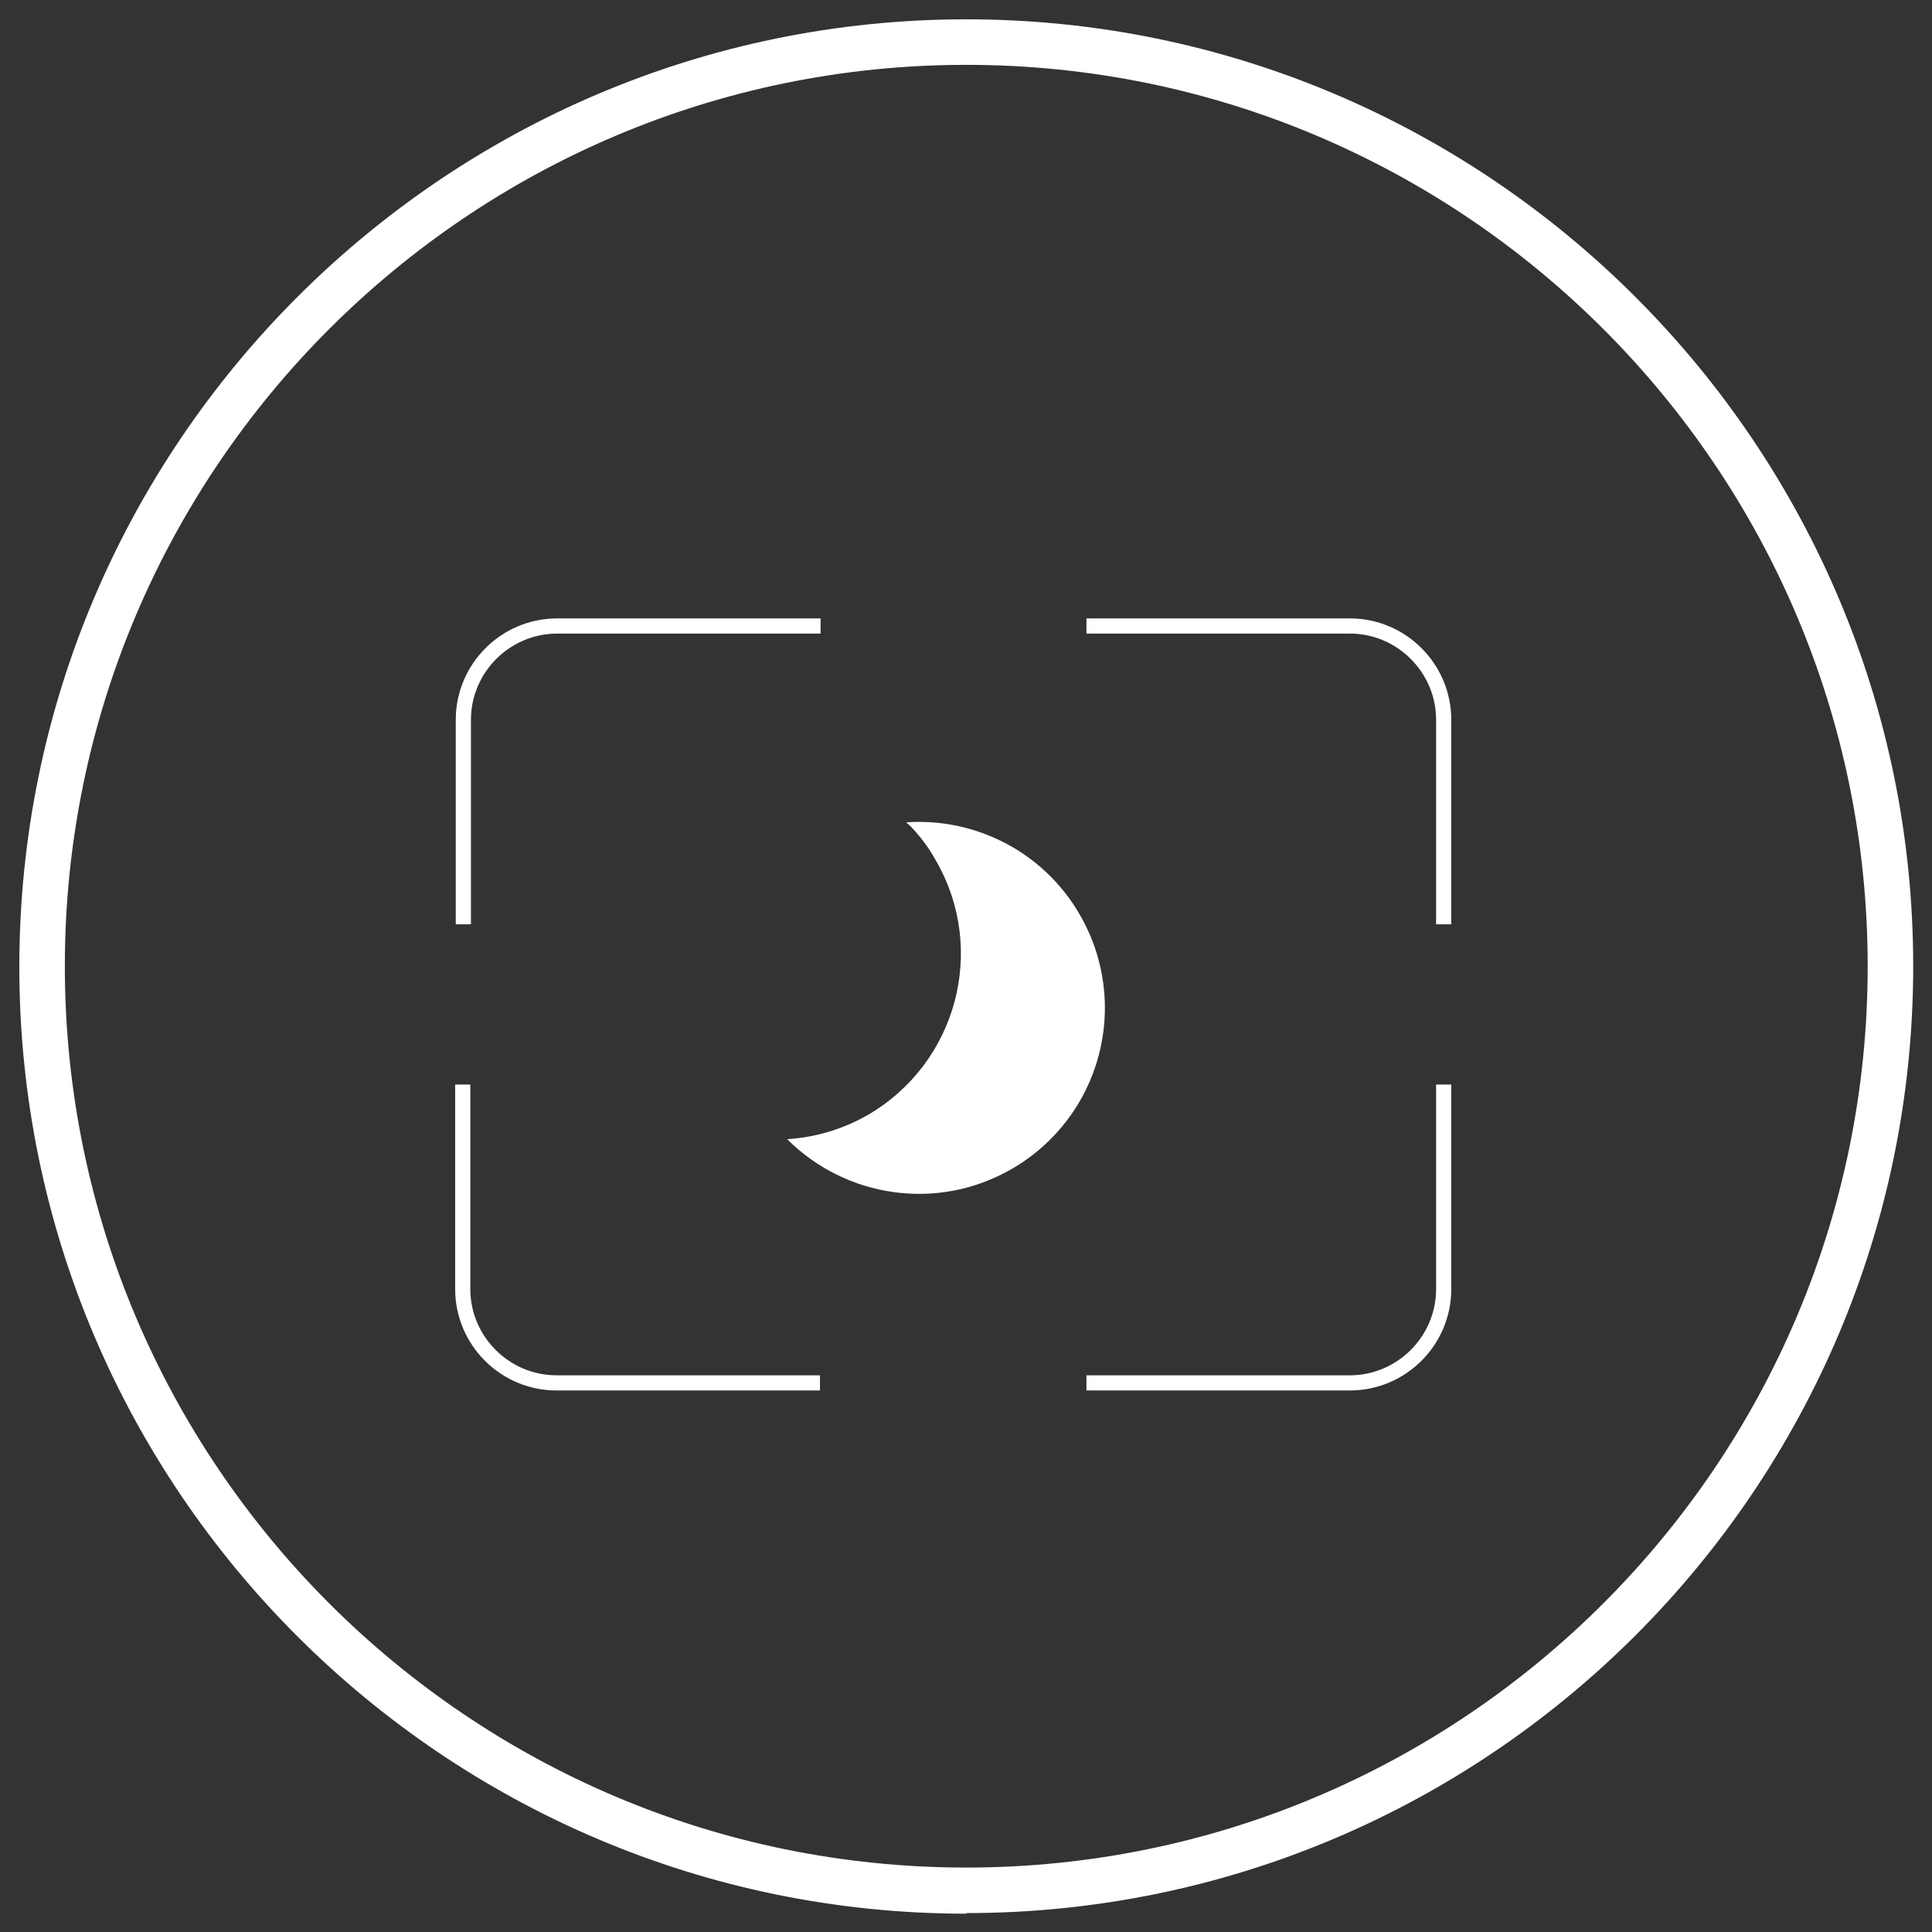 <svg width="300" height="300" viewBox="0 0 300 300" fill="none" xmlns="http://www.w3.org/2000/svg">
<rect x="0" y="0" width="300" height="300" fill="#333333" stroke="none"/>
<path d="M150.041 3C231.102 3 297.082 68.976 297.082 150.031C297.082 231.087 231.102 297.062 150.041 297.062V297.157C68.98 297.157 3 231.182 3 150.126C3 69.07 68.98 3 150.041 3ZM150.041 10.069C72.844 10.069 10.069 72.84 10.069 150.031C10.069 227.223 72.844 289.994 150.041 289.994C227.238 289.994 290.013 227.223 290.013 150.031C290.013 72.84 227.238 10.069 150.041 10.069ZM73.033 200.173C73.033 207.524 79.065 213.556 86.417 213.557H127.325V215.912H86.417C77.746 215.912 70.677 208.844 70.677 200.173V168.41H73.033V200.173ZM225.353 200.173C225.352 208.844 218.283 215.912 209.611 215.912H168.704V213.557H209.611C216.963 213.557 222.996 207.524 222.996 200.173V168.41H225.353V200.173ZM140.71 127.694C151.361 126.941 162.012 132.219 167.667 142.021C175.679 155.875 170.966 173.5 157.11 181.512C145.517 188.203 131.284 185.941 122.235 176.893C126.571 176.61 130.813 175.385 134.771 173.123C148.533 165.112 153.34 147.487 145.328 133.632C144.256 131.653 142.895 129.89 141.435 128.344L140.71 127.694ZM127.419 98.382H86.512C79.16 98.382 73.127 104.414 73.127 111.766V143.528H70.77V111.766C70.771 103.095 77.84 96.026 86.512 96.026H127.419V98.382ZM209.611 96.026C218.283 96.026 225.352 103.095 225.353 111.766V143.528H222.996V111.766C222.996 104.414 216.963 98.382 209.611 98.382H168.704V96.026H209.611Z" fill="white"/>
</svg>
